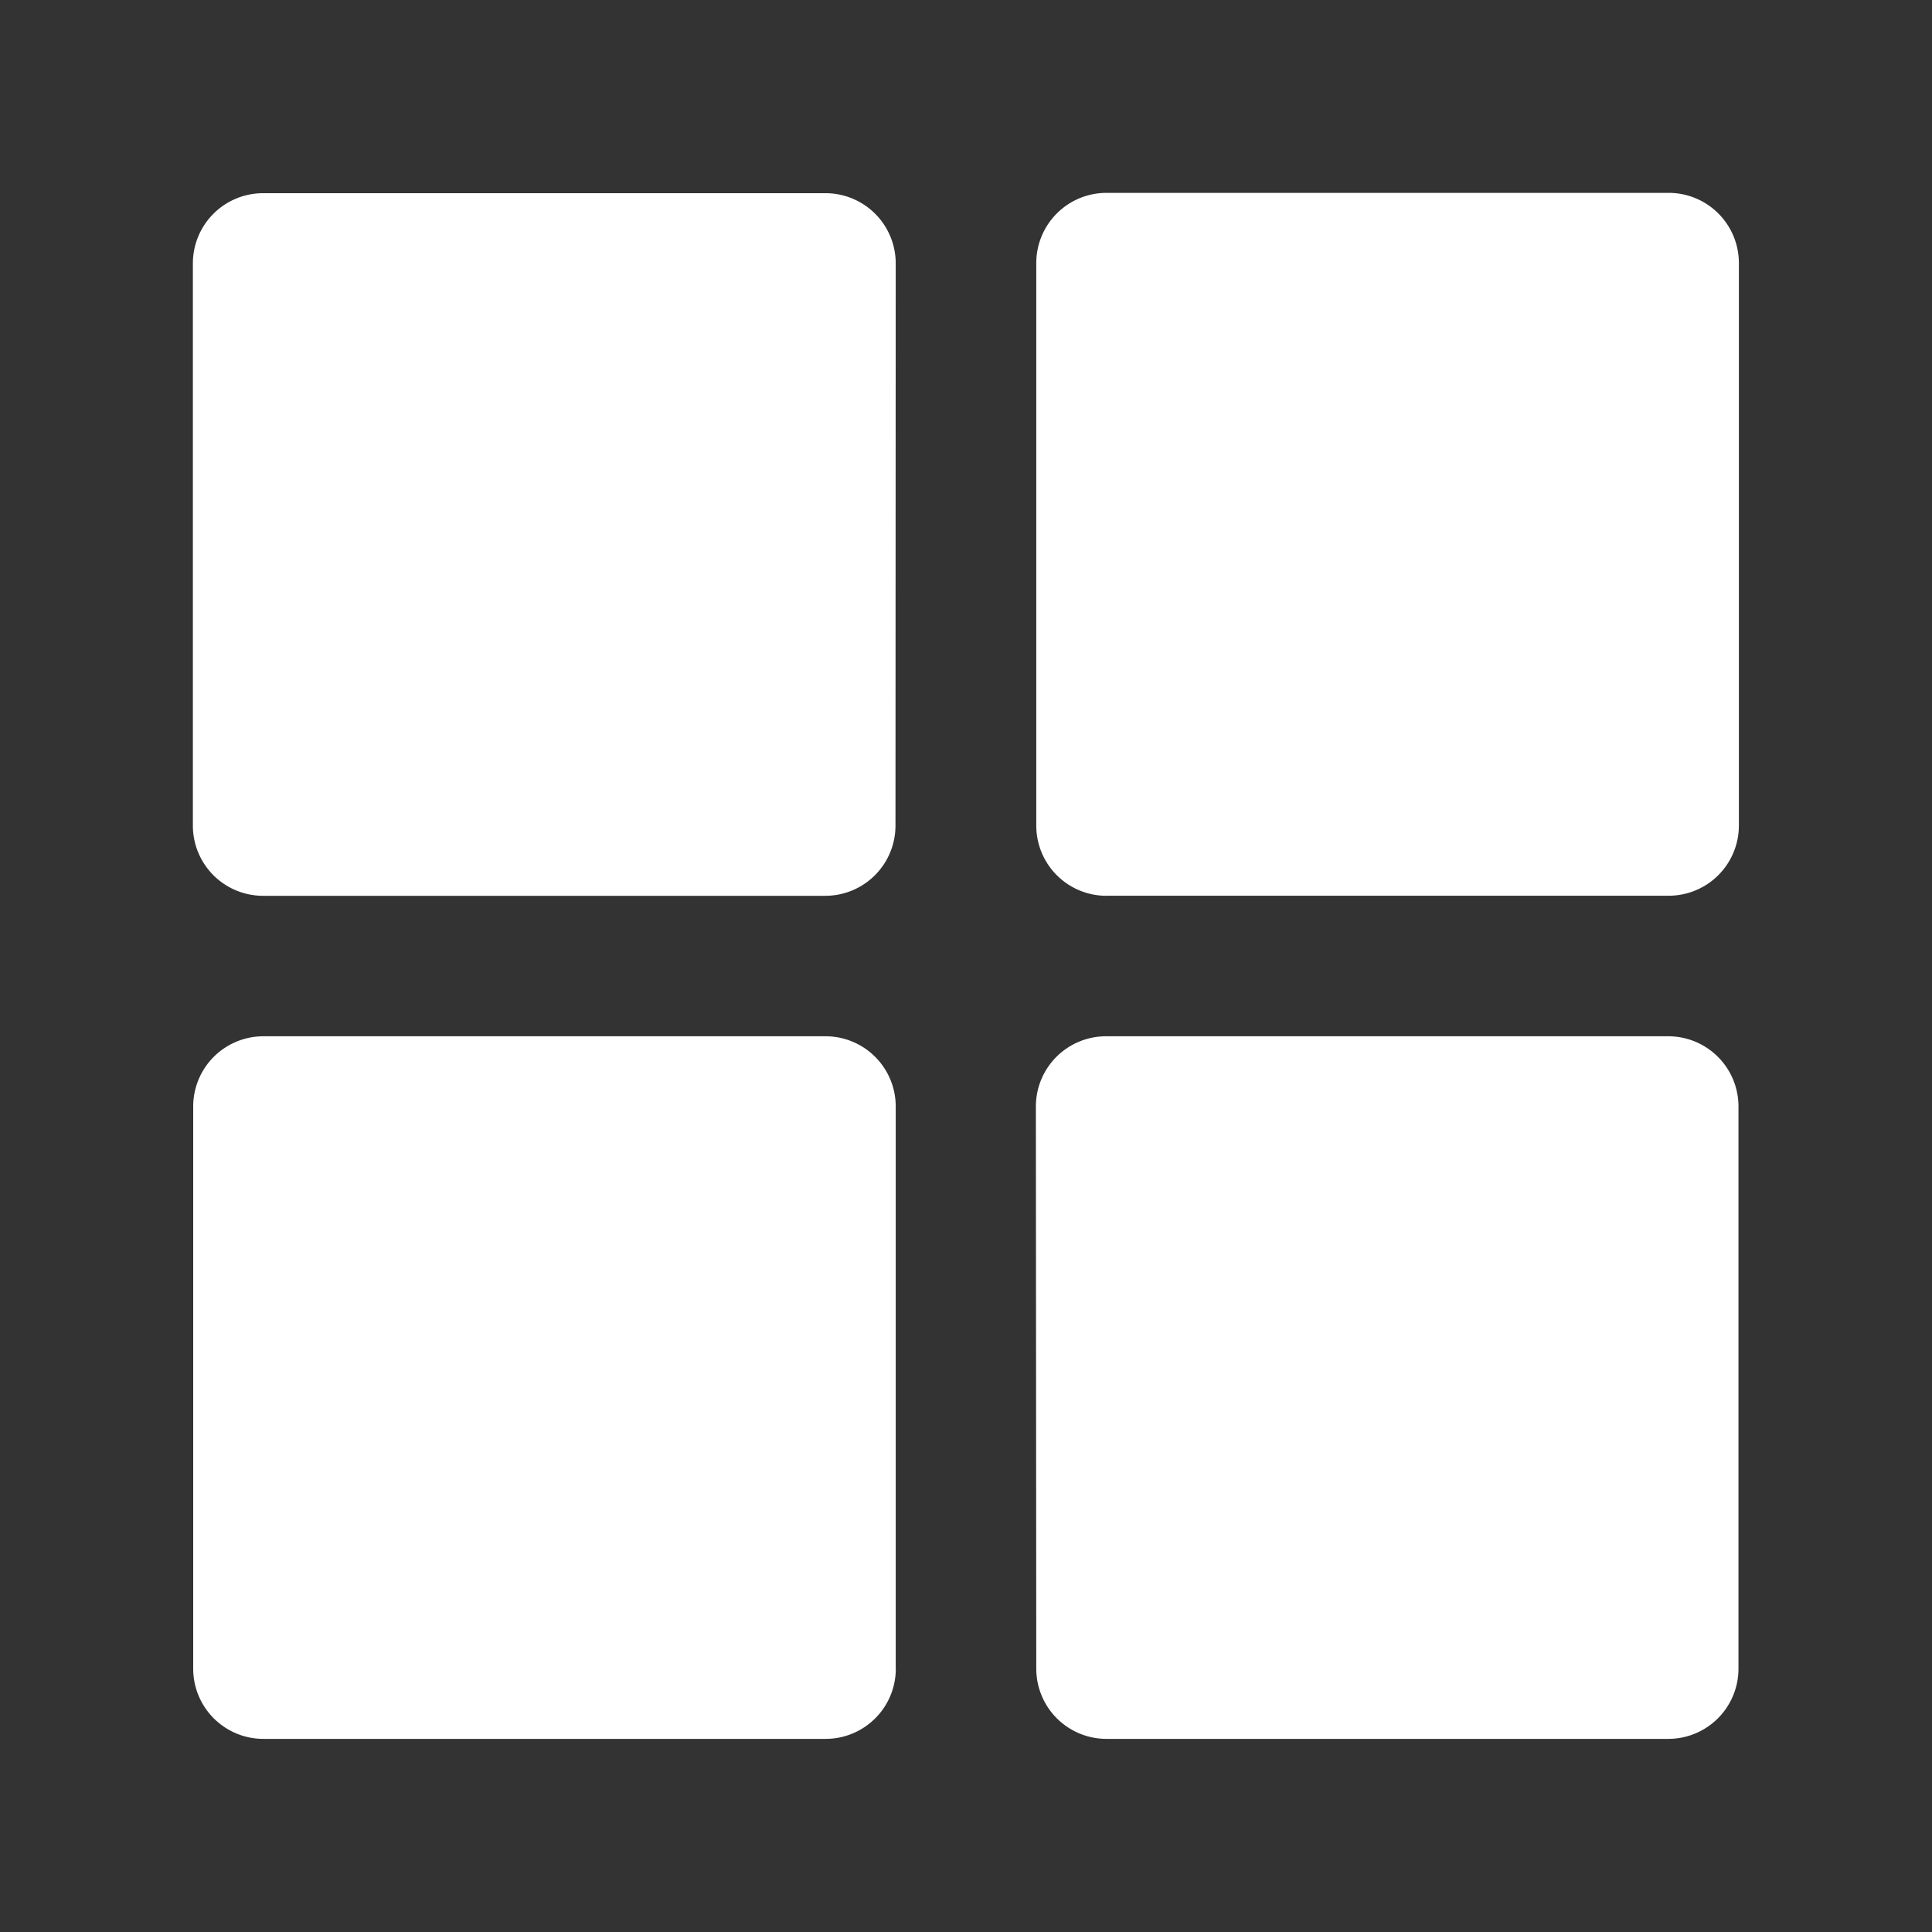 <svg xmlns="http://www.w3.org/2000/svg" xmlns:xlink="http://www.w3.org/1999/xlink" width="24" height="24" viewBox="0 0 24 24">
  <rect x="0" y="0" width="24" height="24" fill="#333333" stroke="none"/>
  <defs>
    <clipPath id="clip-path">
      <rect id="Rectangle_12463" data-name="Rectangle 12463" width="24" height="24" fill="#fff"/>
    </clipPath>
  </defs>
  <g id="noun-grid-608343" transform="translate(-70.004 2)">
    <g id="Mask_Group_26" data-name="Mask Group 26" transform="translate(70.004 -2)" clip-path="url(#clip-path)">
      <g id="Group_5253" data-name="Group 5253" transform="translate(2.4 2.4)">
        <path id="Path_94449" data-name="Path 94449" d="M78.731.873A.872.872,0,0,0,77.859,0H70.877A.872.872,0,0,0,70,.873V7.855a.872.872,0,0,0,.873.873h6.982a.872.872,0,0,0,.873-.873Z" transform="translate(-70.004)" fill="#fff"/>
        <path id="Path_94450" data-name="Path 94450" d="M376.33,8.731h6.982a.872.872,0,0,0,.873-.873V.877A.872.872,0,0,0,383.312,0H376.33a.872.872,0,0,0-.873.873V7.859a.872.872,0,0,0,.873.873Z" transform="translate(-364.984 -0.004)" fill="#fff"/>
        <path id="Path_94451" data-name="Path 94451" d="M78.731,313.308v-6.982a.872.872,0,0,0-.873-.873H70.877a.872.872,0,0,0-.873.873v6.982a.872.872,0,0,0,.873.873h6.982a.872.872,0,0,0,.873-.873Z" transform="translate(-70.004 -294.98)" fill="#fff"/>
        <path id="Path_94452" data-name="Path 94452" d="M375.45,313.312a.872.872,0,0,0,.873.873H383.3a.872.872,0,0,0,.873-.873V306.33a.872.872,0,0,0-.873-.873h-6.982a.872.872,0,0,0-.873.873Z" transform="translate(-364.977 -294.984)" fill="#fff"/>
      </g>
    </g>
  </g>
</svg>
